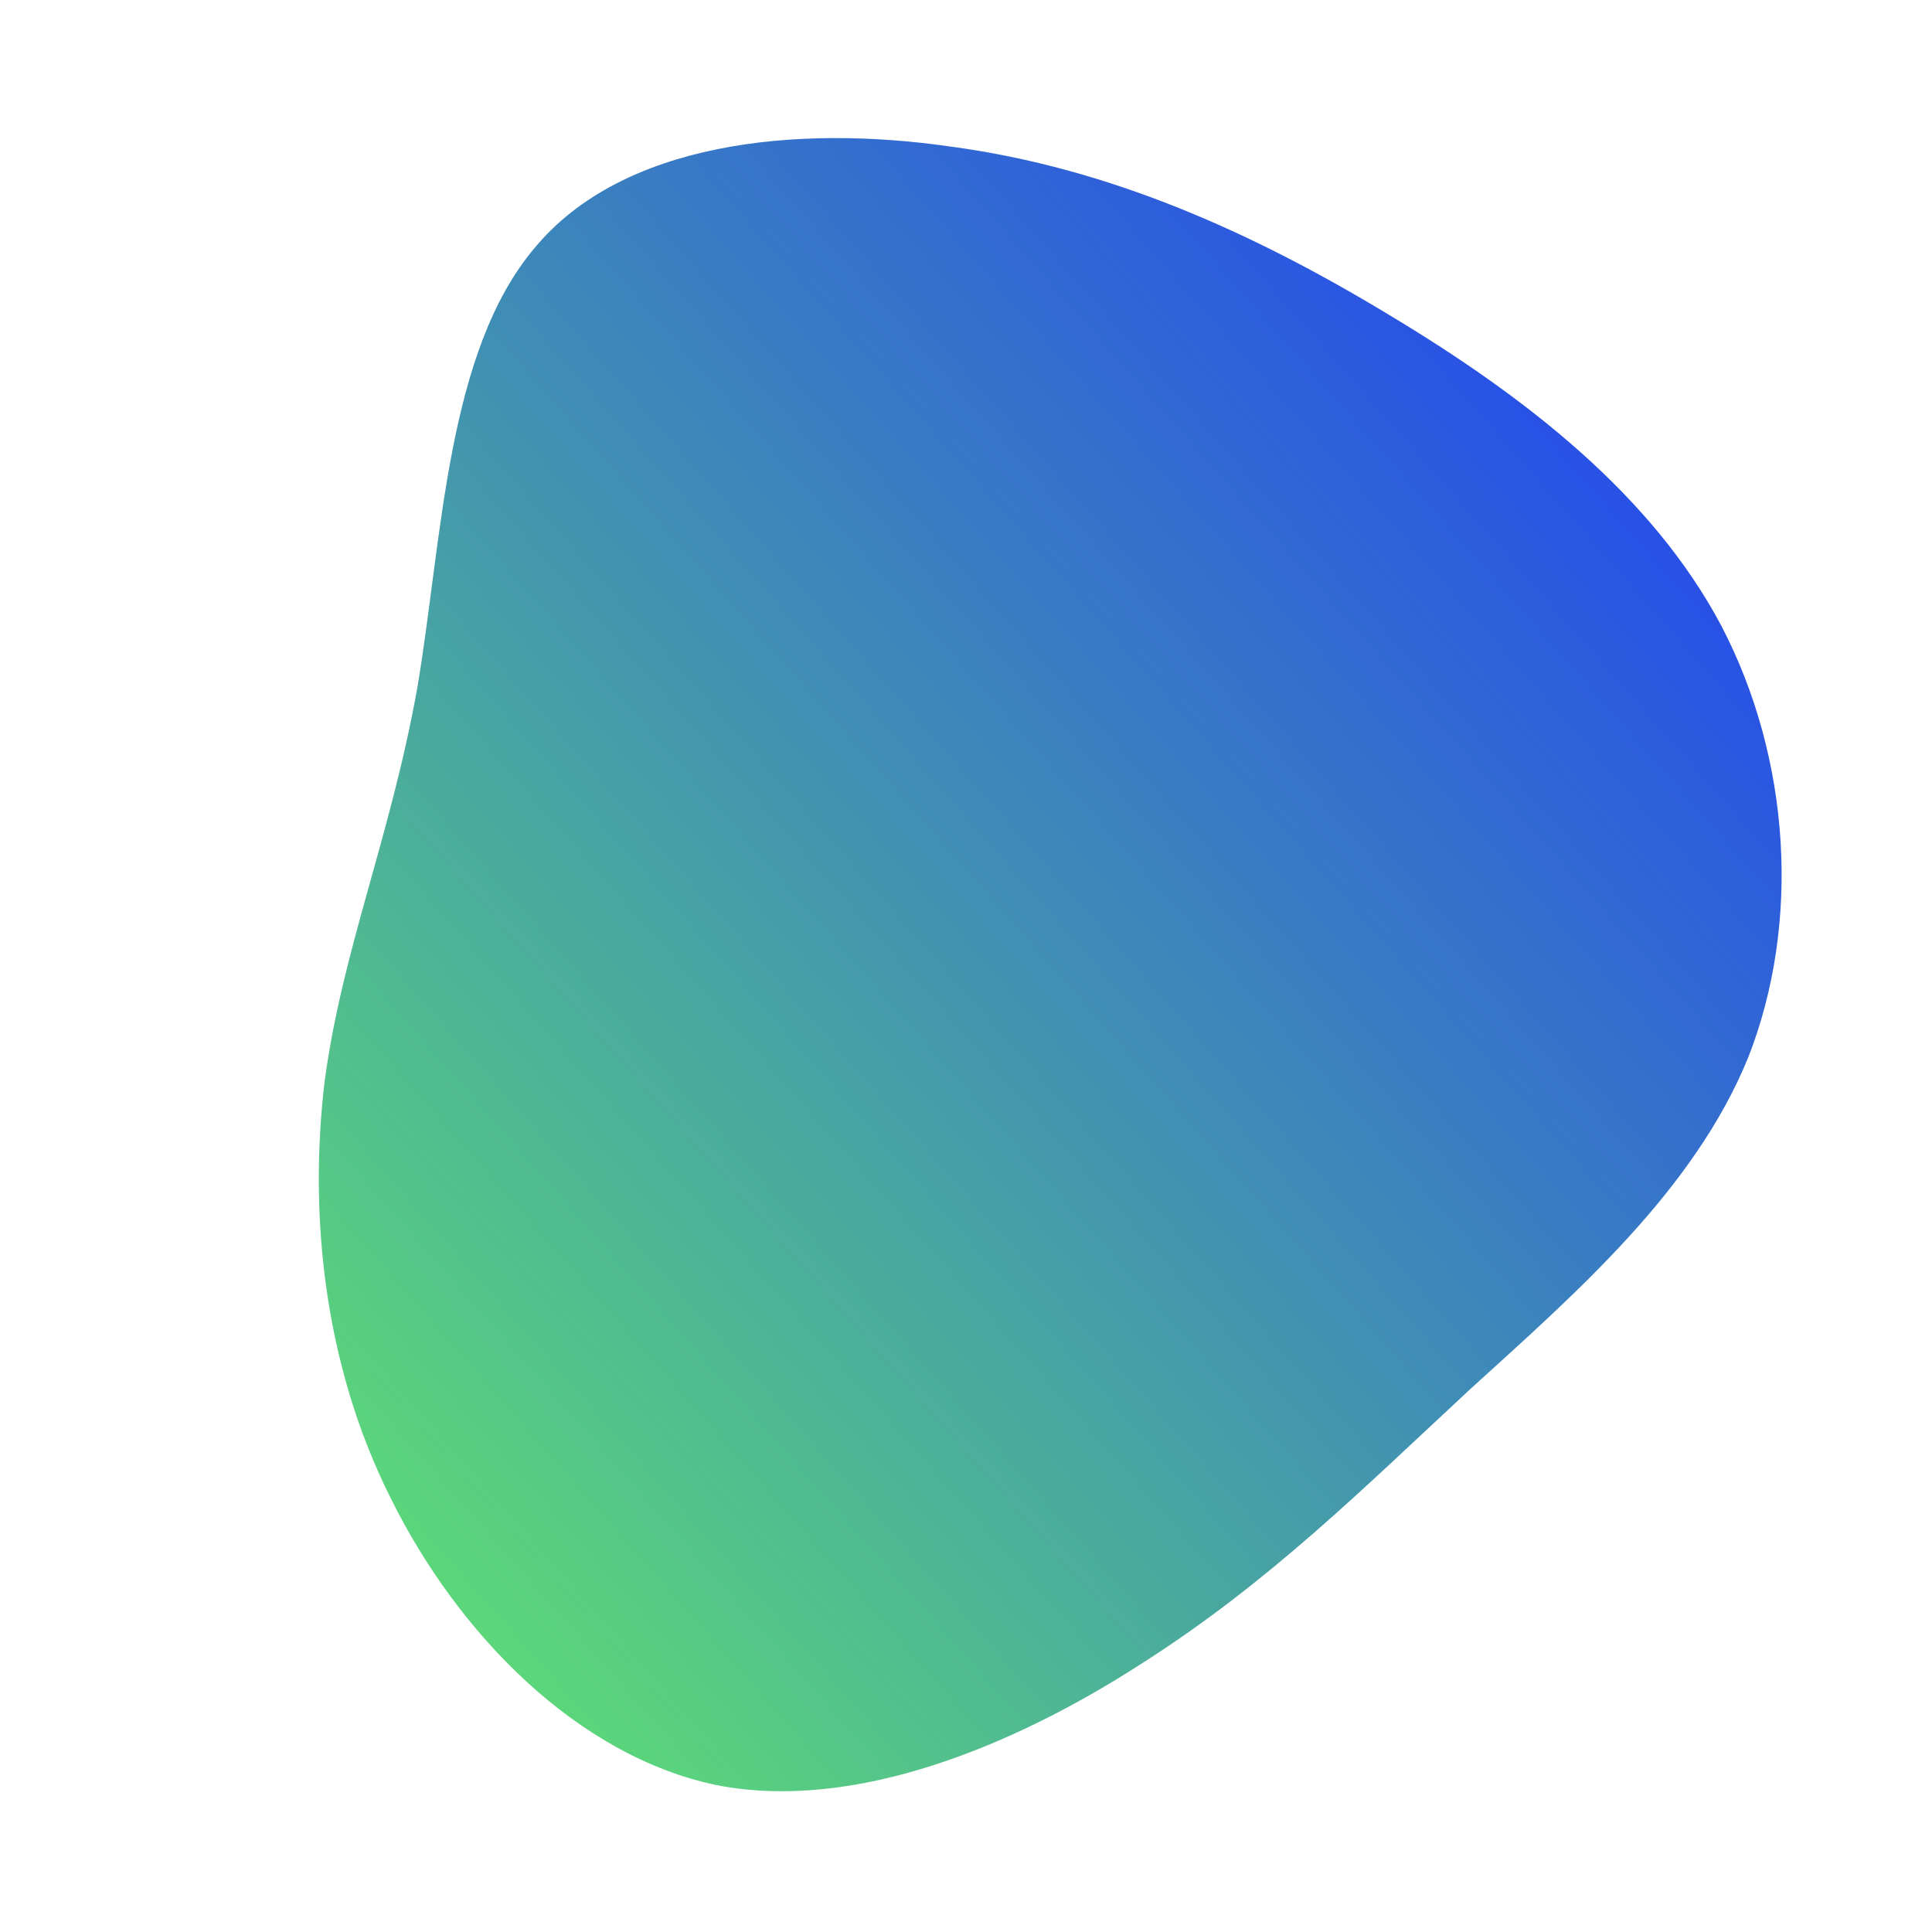 <!--?xml version="1.0" standalone="no"?-->
<svg id="sw-js-blob-svg" viewBox="0 0 100 100" xmlns="http://www.w3.org/2000/svg">
  <defs>
    <linearGradient id="sw-gradient" x1="0" x2="1" y1="1" y2="0">
      <stop id="stop1" stop-color="rgba(99.037, 235.007, 105.643, 1)" offset="0%"></stop>
      <stop id="stop2" stop-color="rgba(28.512, 49.746, 255, 1)" offset="100%"></stop>
    </linearGradient>
  </defs>
  <path fill="url(#sw-gradient)"
    d="M21.9,-33.7C28.9,-29.5,35.5,-24.4,39.1,-17.6C42.7,-10.7,43.2,-2.2,40.5,4.7C37.7,11.6,31.6,16.9,26.1,21.9C20.6,27,15.7,31.9,9.1,36.1C2.6,40.3,-5.7,43.8,-12.9,42.4C-20.1,40.9,-26.3,34.6,-29.8,27.5C-33.3,20.5,-34,12.7,-33.2,6C-32.3,-0.8,-29.8,-6.6,-28.4,-14.4C-27.1,-22.1,-26.9,-31.8,-22.3,-37.2C-17.8,-42.6,-8.9,-43.6,-0.7,-42.4C7.4,-41.3,14.8,-38,21.9,-33.7Z"
    width="100%" height="100%" transform="translate(50 50)" stroke-width="0"
    style="transition: all 0.3s ease 0s;" stroke="url(#sw-gradient)"></path>
</svg>